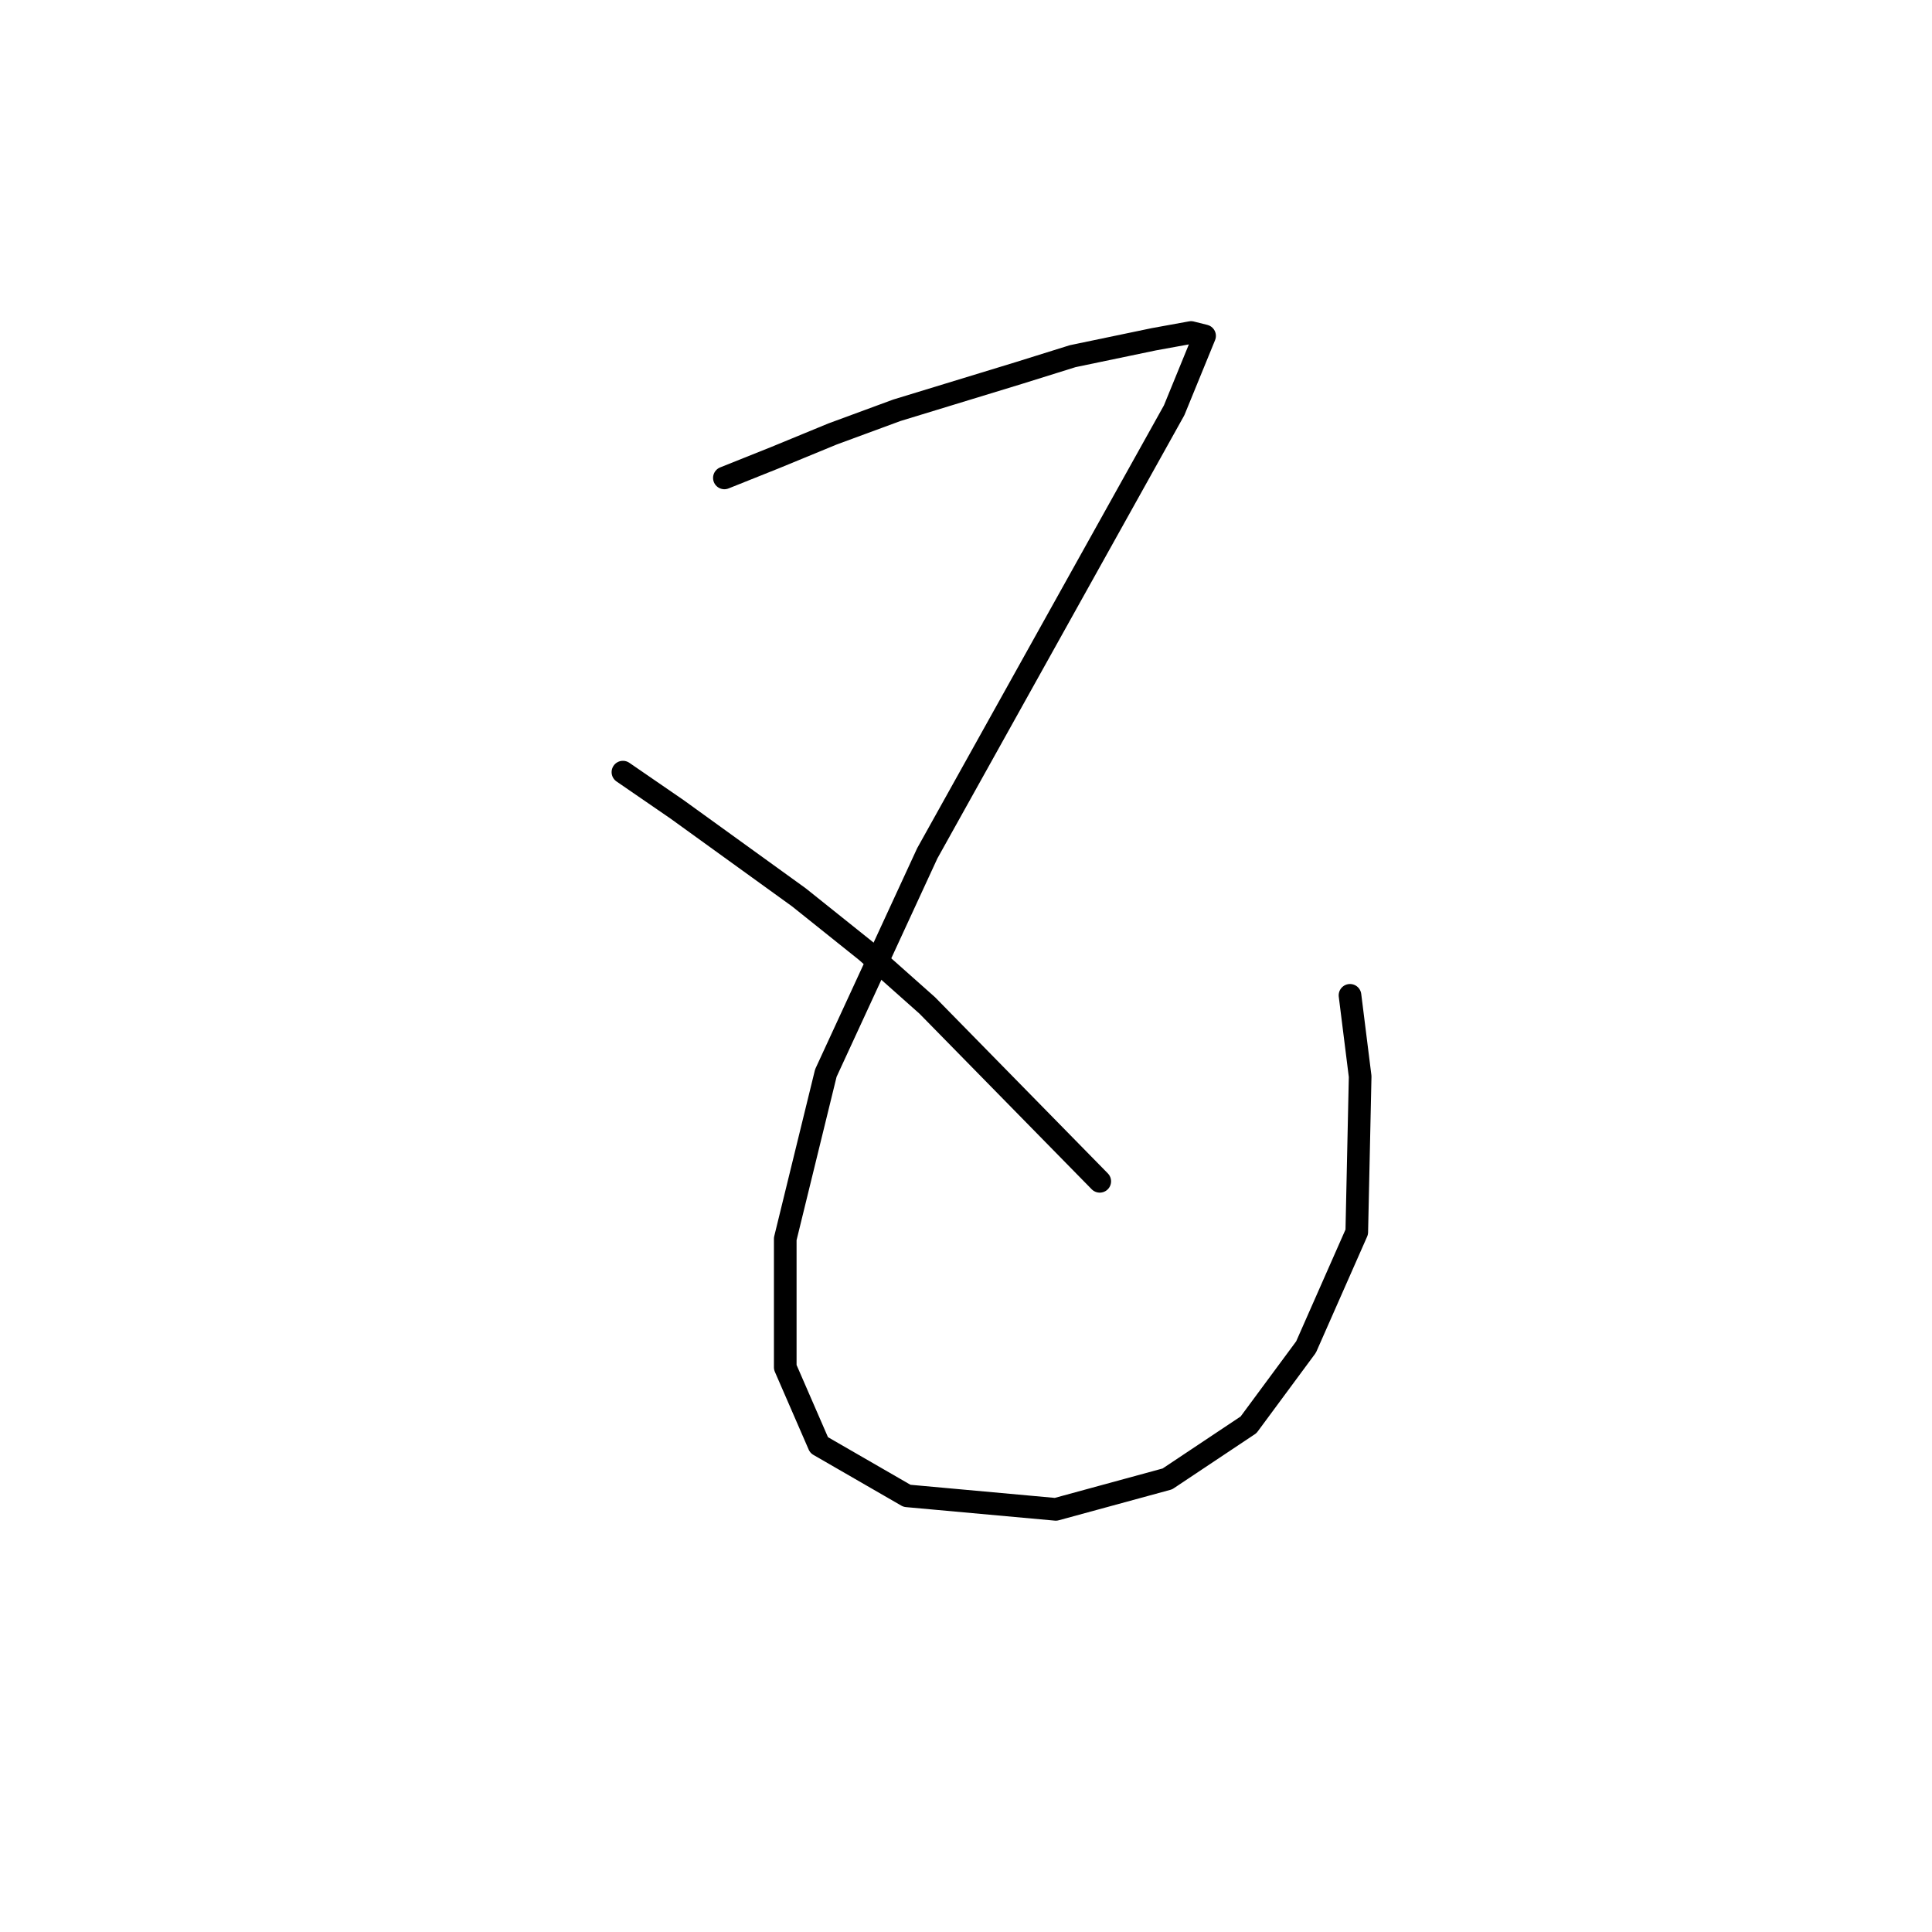 <?xml version="1.0" standalone="no"?>
    <svg width="256" height="256" xmlns="http://www.w3.org/2000/svg" version="1.1">
    <polyline stroke="black" stroke-width="3" stroke-linecap="round" fill="transparent" stroke-linejoin="round" points="95.984 63.326 102.705 60.638 110.323 57.501 118.837 54.364 134.969 49.435 142.138 47.195 152.893 44.954 157.822 44.058 159.614 44.506 155.581 54.364 140.346 81.699 122.87 113.066 109.427 142.192 104.05 164.149 104.05 181.177 108.531 191.483 120.181 198.205 139.898 199.997 154.685 195.964 165.439 188.795 173.057 178.488 179.779 163.253 180.227 142.64 178.882 131.886 178.882 131.886 " />
        <polyline stroke="black" stroke-width="3" stroke-linecap="round" fill="transparent" stroke-linejoin="round" points="82.541 102.311 89.71 107.24 105.842 118.891 114.804 126.061 122.87 133.23 145.723 156.531 145.723 156.531 " />
        </svg>